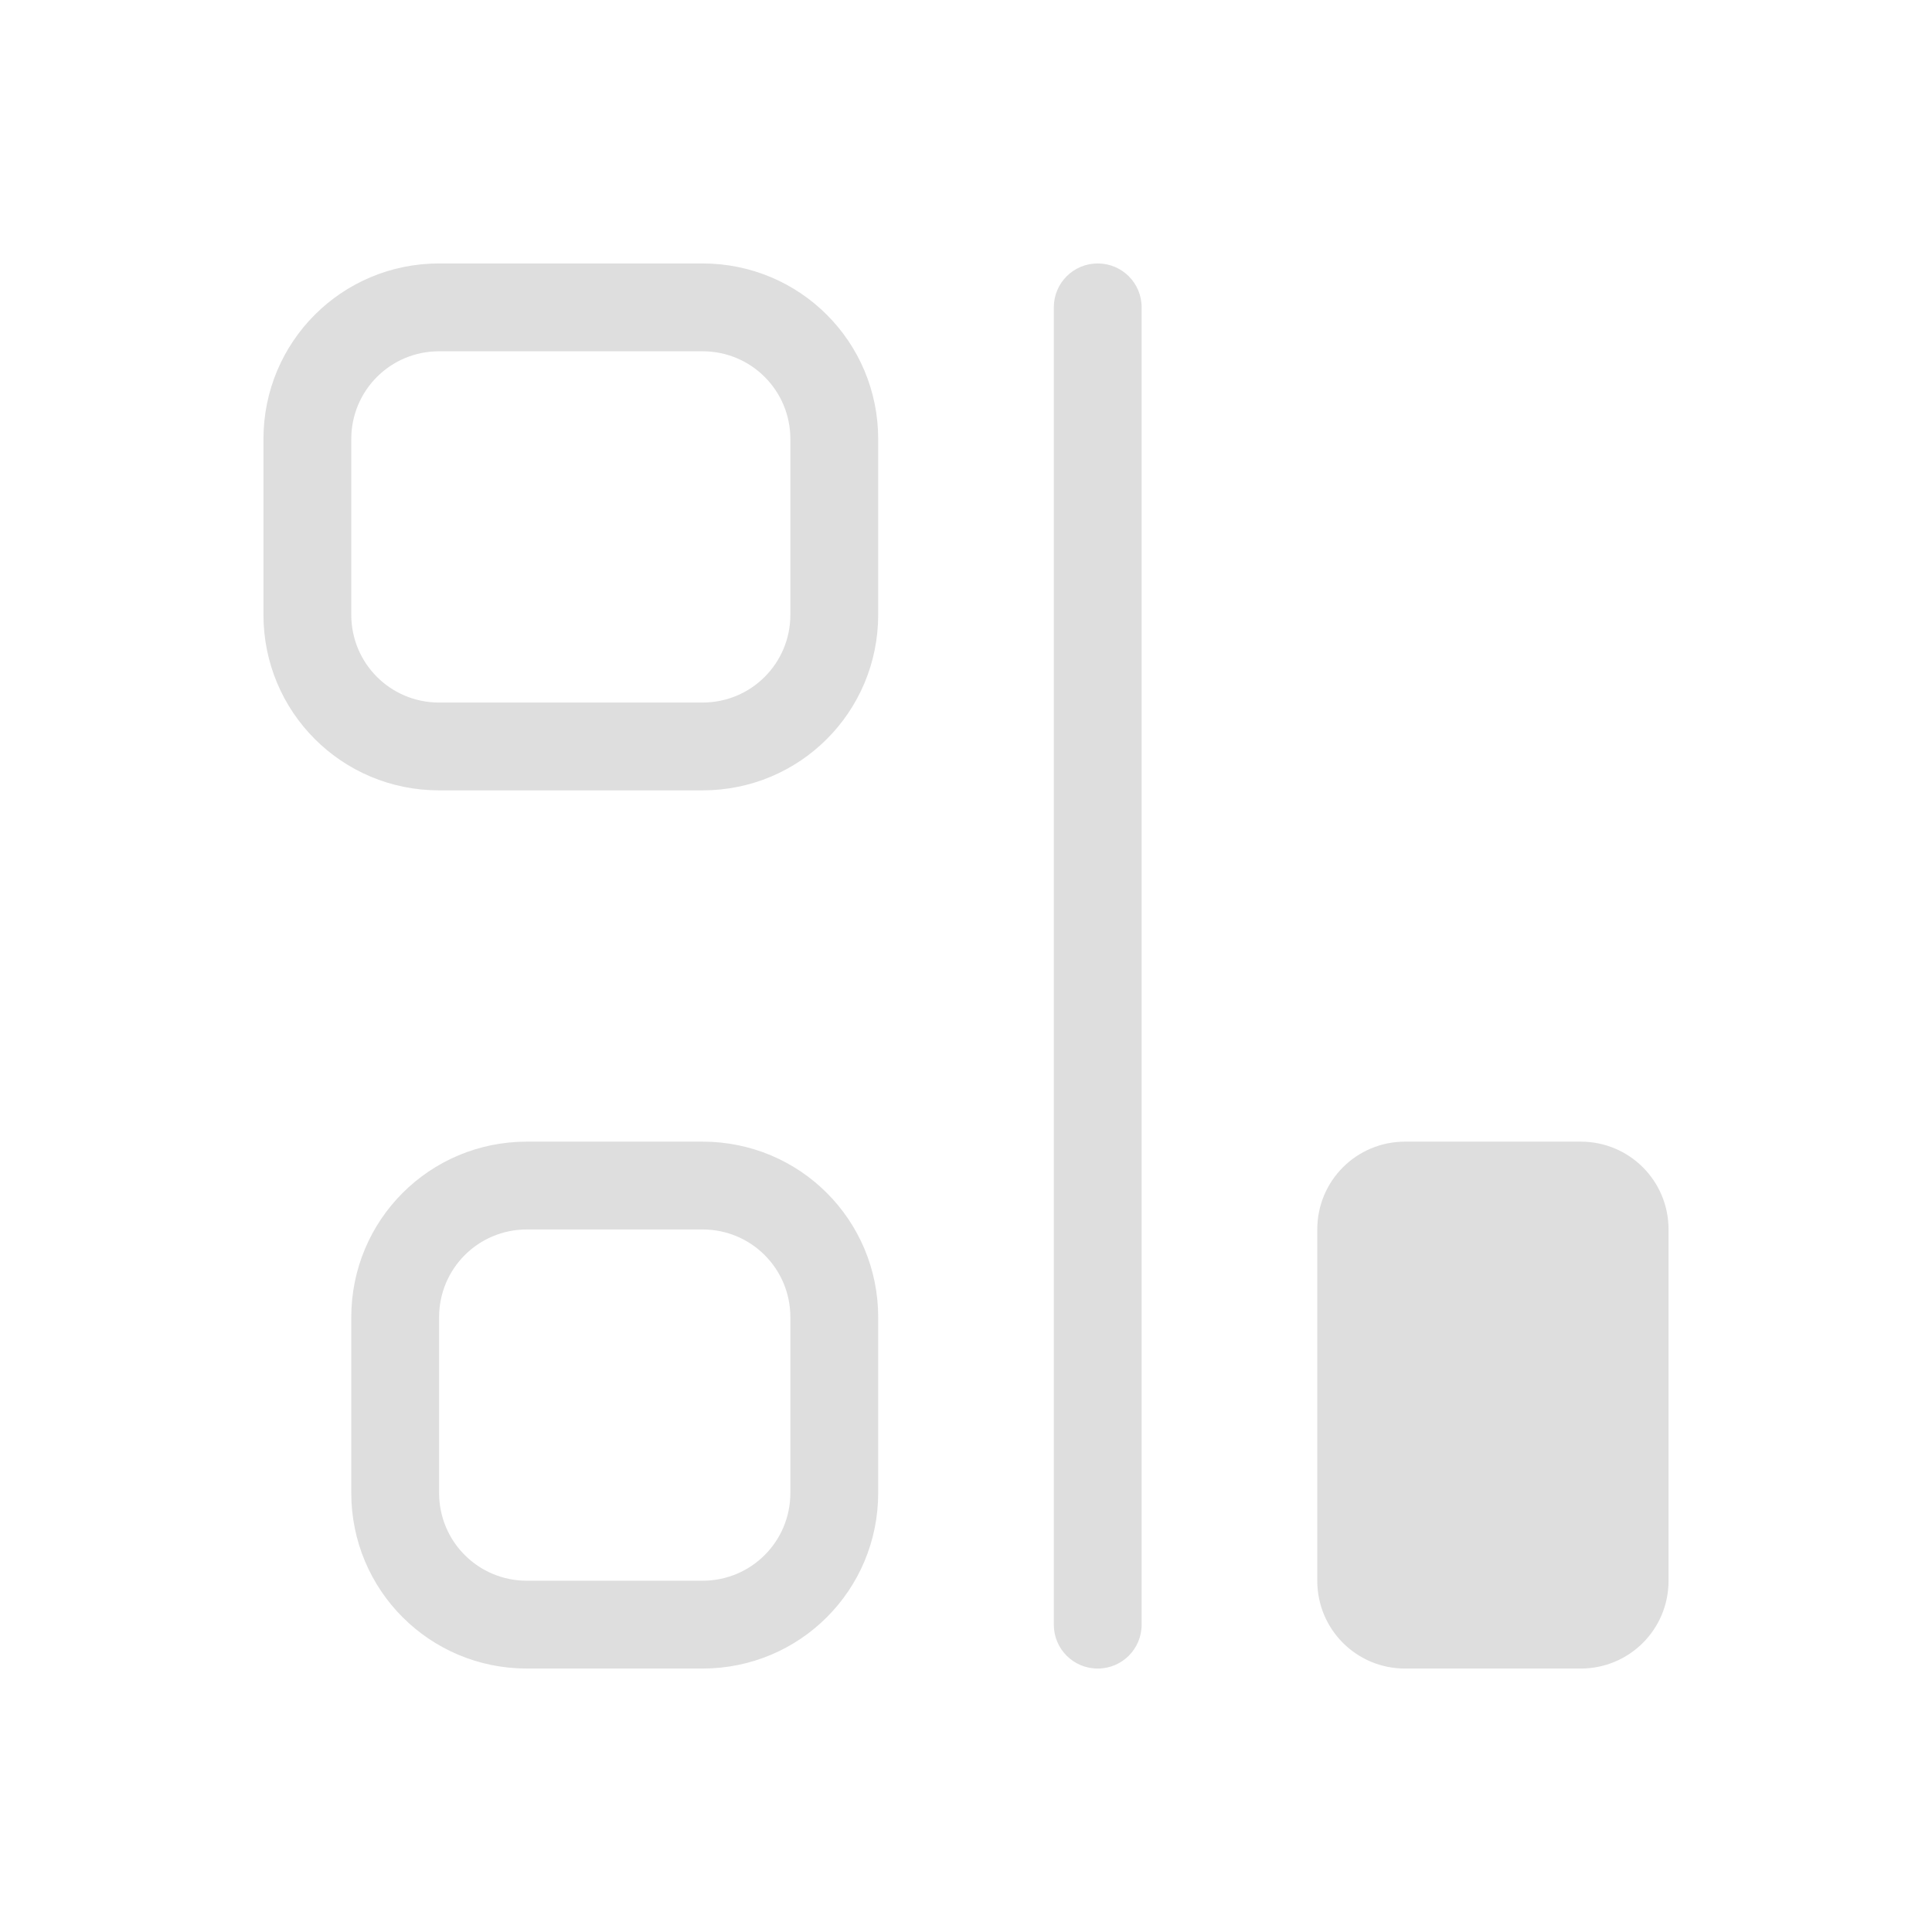 <?xml version="1.0" encoding="UTF-8"?>
<svg width="22" height="22" version="1.1" viewBox="0 0 22 22" xmlns="http://www.w3.org/2000/svg">
 <defs>
  <style id="current-color-scheme" type="text/css">.ColorScheme-Text {
        color:#dedede;
      }</style>
 </defs>
 <path class="ColorScheme-Text" d="m3 5c0-1.108 0.892-2 2-2h3c1.108 0 2 0.892 2 2v2c0 1.108-0.892 2-2 2h-3c-1.108 0-2-0.892-2-2zm1 0v2c0 0.554 0.446 1 1 1h3c0.554 0 1-0.446 1-1v-2c0-0.554-0.446-1-1-1h-3c-0.554 0-1 0.446-1 1zm0 10c0-1.108 0.892-2 2-2h2c1.108 0 2 0.892 2 2v2c0 1.108-0.892 2-2 2h-2c-1.108 0-2-0.892-2-2zm1 0v2c0 0.554 0.446 1 1 1h2c0.554 0 1-0.446 1-1v-2c0-0.554-0.446-1-1-1h-2c-0.554 0-1 0.446-1 1zm7-11.5c0-0.277 0.223-0.5 0.5-0.5s0.5 0.223 0.5 0.5v15c0 0.277-0.223 0.5-0.5 0.5s-0.5-0.223-0.5-0.5zm3 10.5c0-0.554 0.446-1 1-1h2c0.554 0 1 0.446 1 1v4c0 0.554-0.446 1-1 1h-2c-0.554 0-1-0.446-1-1z" fill="currentColor"/>
</svg>
